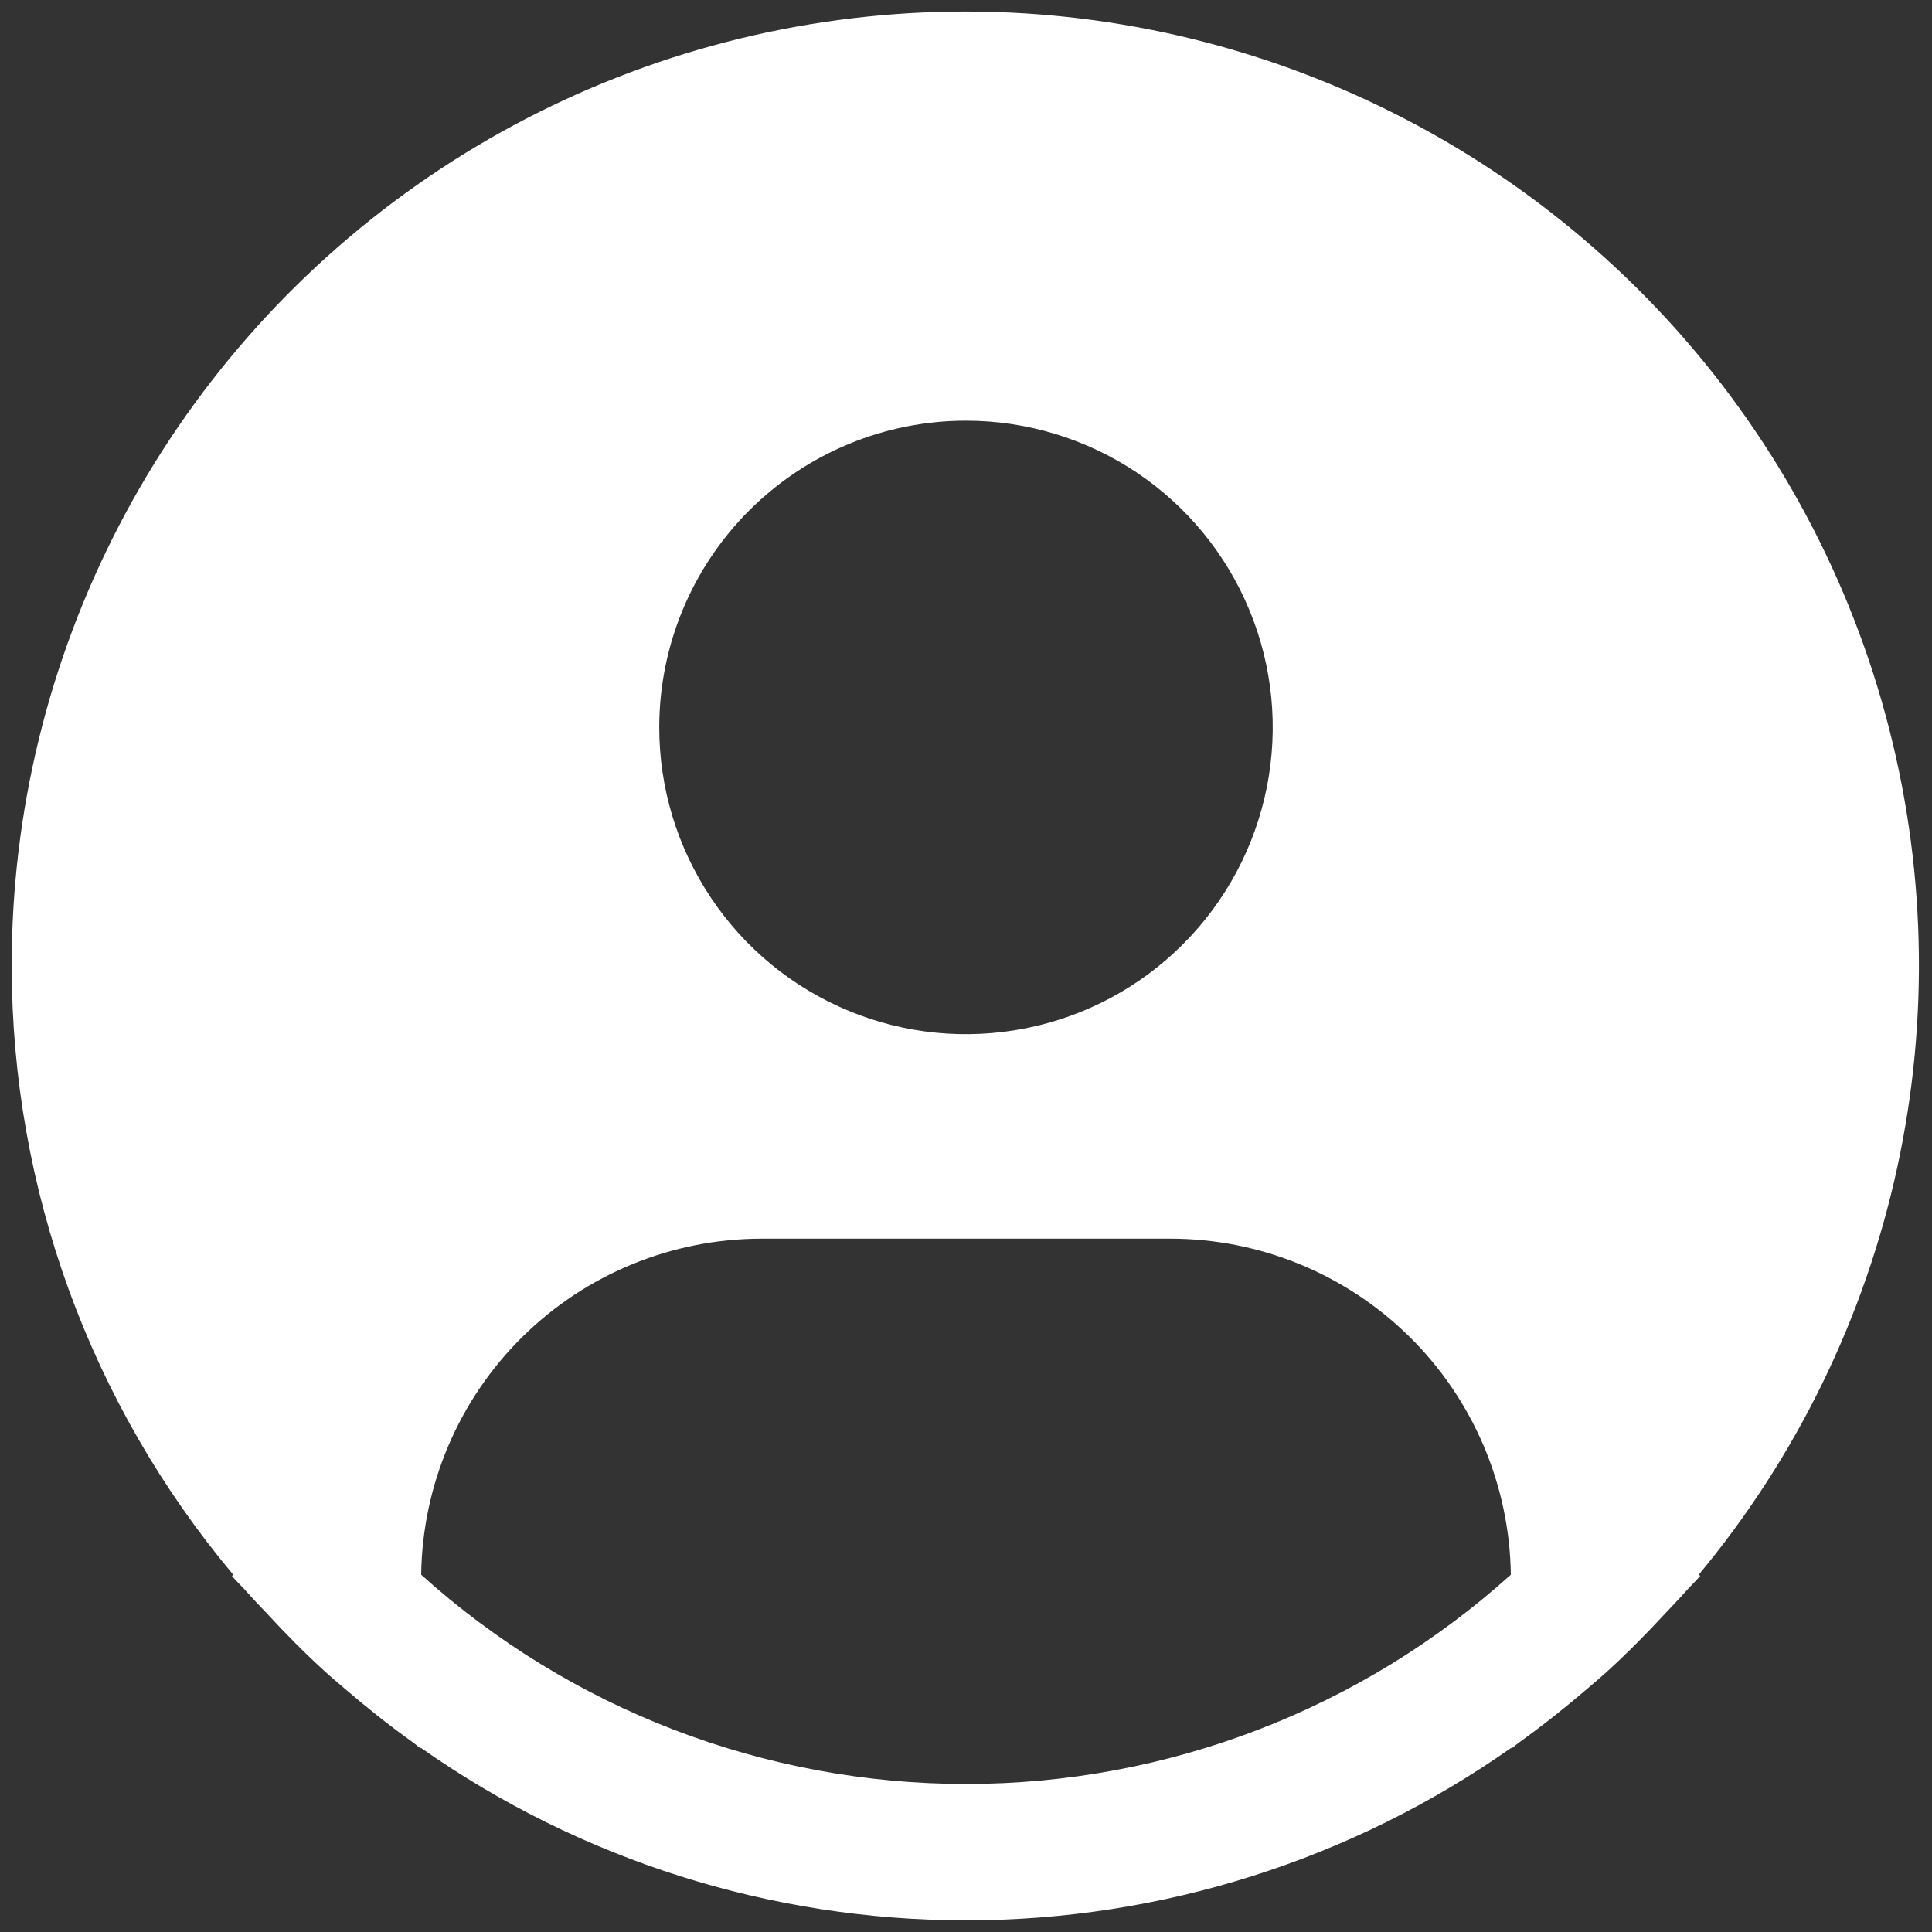 <svg width="31" height="31" viewBox="0 0 31 31" fill="none" xmlns="http://www.w3.org/2000/svg">
<rect x="0" y="0" width="31" height="31" fill="#333333" stroke="none"/>
<path d="M27.257 25.267C28.828 23.377 29.92 21.137 30.442 18.735C30.963 16.334 30.899 13.842 30.254 11.471C29.61 9.1 28.403 6.919 26.737 5.112C25.071 3.306 22.994 1.927 20.683 1.093C18.371 0.259 15.893 -0.006 13.457 0.321C11.021 0.647 8.7 1.555 6.69 2.968C4.679 4.382 3.039 6.258 1.907 8.439C0.775 10.621 0.185 13.043 0.188 15.5C0.188 19.072 1.447 22.53 3.743 25.267L3.721 25.286C3.798 25.378 3.885 25.456 3.964 25.547C4.063 25.66 4.169 25.766 4.27 25.875C4.577 26.208 4.892 26.527 5.222 26.827C5.323 26.919 5.427 27.004 5.528 27.092C5.878 27.393 6.238 27.68 6.611 27.947C6.659 27.98 6.703 28.022 6.751 28.056V28.043C9.313 29.846 12.369 30.813 15.501 30.813C18.634 30.813 21.689 29.846 24.251 28.043V28.056C24.299 28.022 24.342 27.98 24.391 27.947C24.763 27.679 25.124 27.393 25.474 27.092C25.576 27.004 25.68 26.918 25.78 26.827C26.11 26.526 26.425 26.208 26.732 25.875C26.833 25.766 26.938 25.66 27.038 25.547C27.116 25.456 27.204 25.378 27.281 25.285L27.257 25.267ZM15.5 6.75C16.474 6.75 17.425 7.039 18.235 7.579C19.044 8.12 19.675 8.889 20.047 9.788C20.42 10.688 20.517 11.677 20.327 12.632C20.137 13.587 19.669 14.464 18.98 15.152C18.292 15.841 17.415 16.309 16.46 16.499C15.505 16.689 14.516 16.592 13.617 16.219C12.717 15.847 11.948 15.216 11.408 14.406C10.867 13.597 10.578 12.645 10.578 11.672C10.578 10.367 11.097 9.115 12.02 8.192C12.943 7.269 14.195 6.75 15.5 6.75ZM6.758 25.267C6.777 23.831 7.36 22.46 8.382 21.451C9.404 20.442 10.783 19.876 12.219 19.875H18.781C20.218 19.876 21.596 20.442 22.618 21.451C23.64 22.46 24.223 23.831 24.242 25.267C21.844 27.429 18.729 28.625 15.5 28.625C12.271 28.625 9.156 27.429 6.758 25.267Z" fill="white"/>
</svg>
